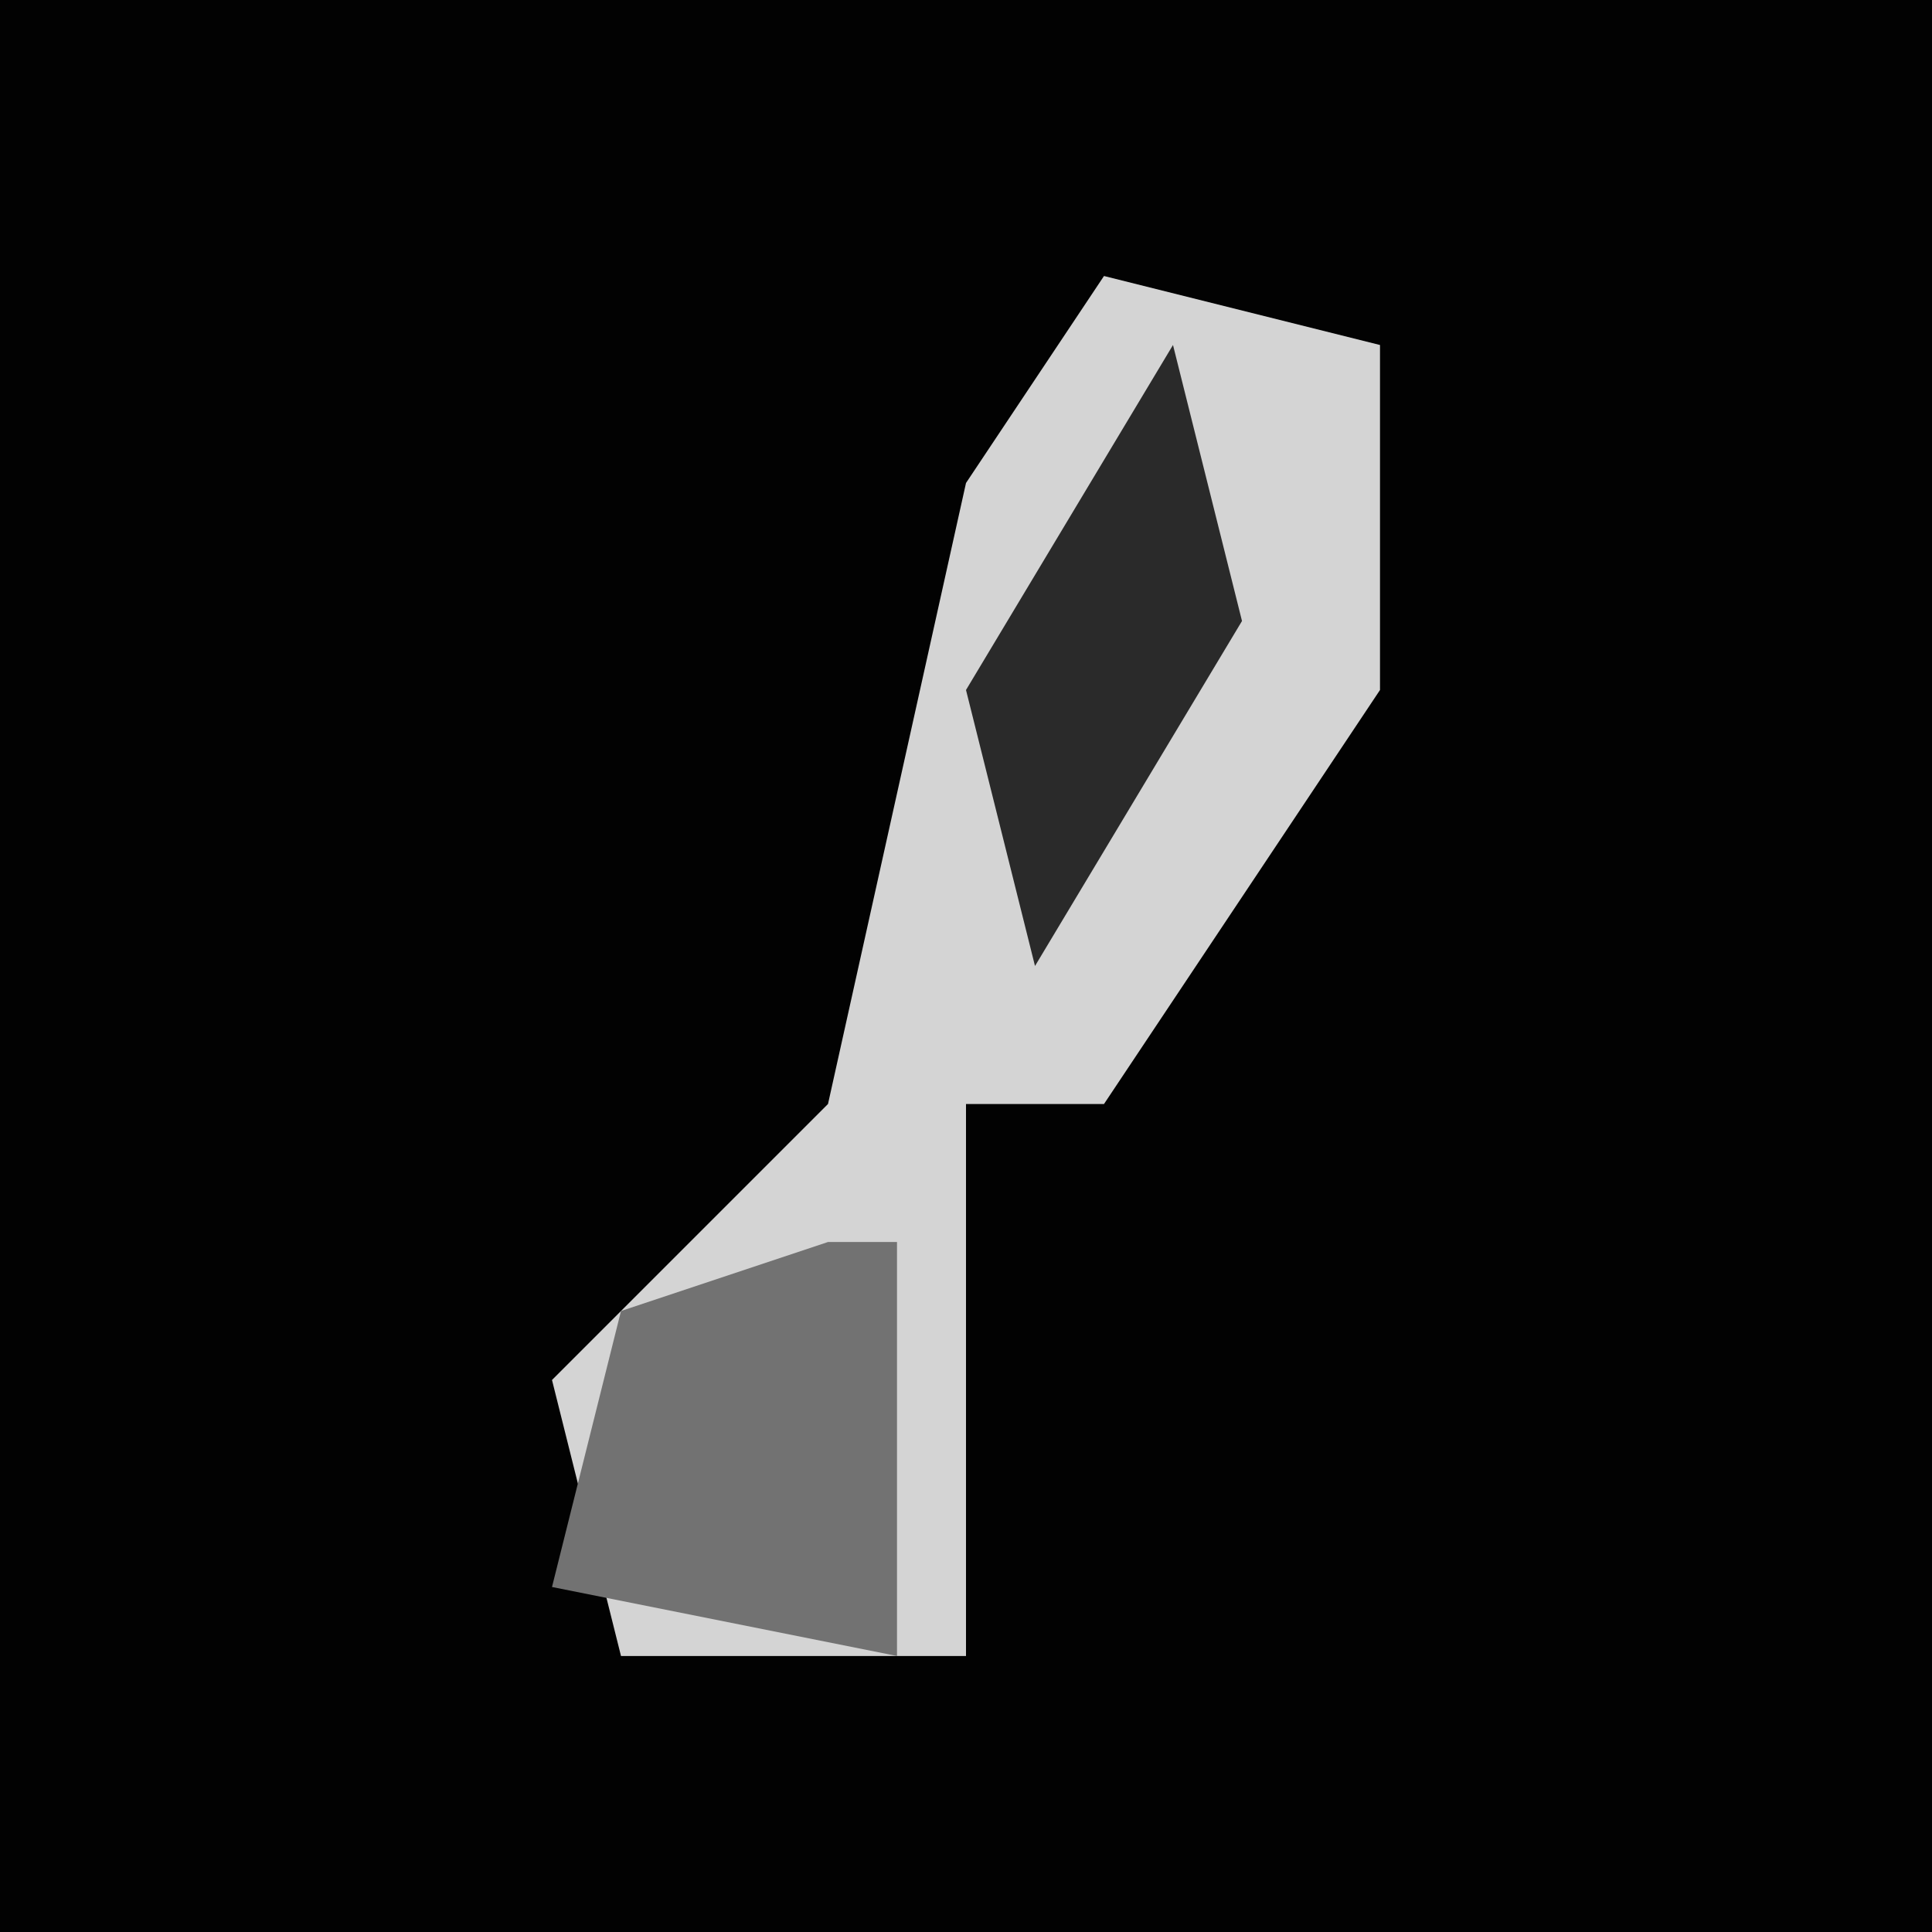 <?xml version="1.0" encoding="UTF-8"?>
<svg version="1.1" xmlns="http://www.w3.org/2000/svg" width="28" height="28">
<path d="M0,0 L28,0 L28,28 L0,28 Z " fill="#020202" transform="translate(0,0)"/>
<path d="M0,0 L4,1 L4,6 L0,12 L-2,12 L-2,20 L-7,20 L-8,16 L-4,12 L-2,3 Z " fill="#D4D4D4" transform="translate(16,4)"/>
<path d="M0,0 L1,0 L1,6 L-4,5 L-3,1 Z " fill="#727272" transform="translate(12,18)"/>
<path d="M0,0 L1,4 L-2,9 L-3,5 Z " fill="#2A2A2A" transform="translate(17,5)"/>
</svg>
